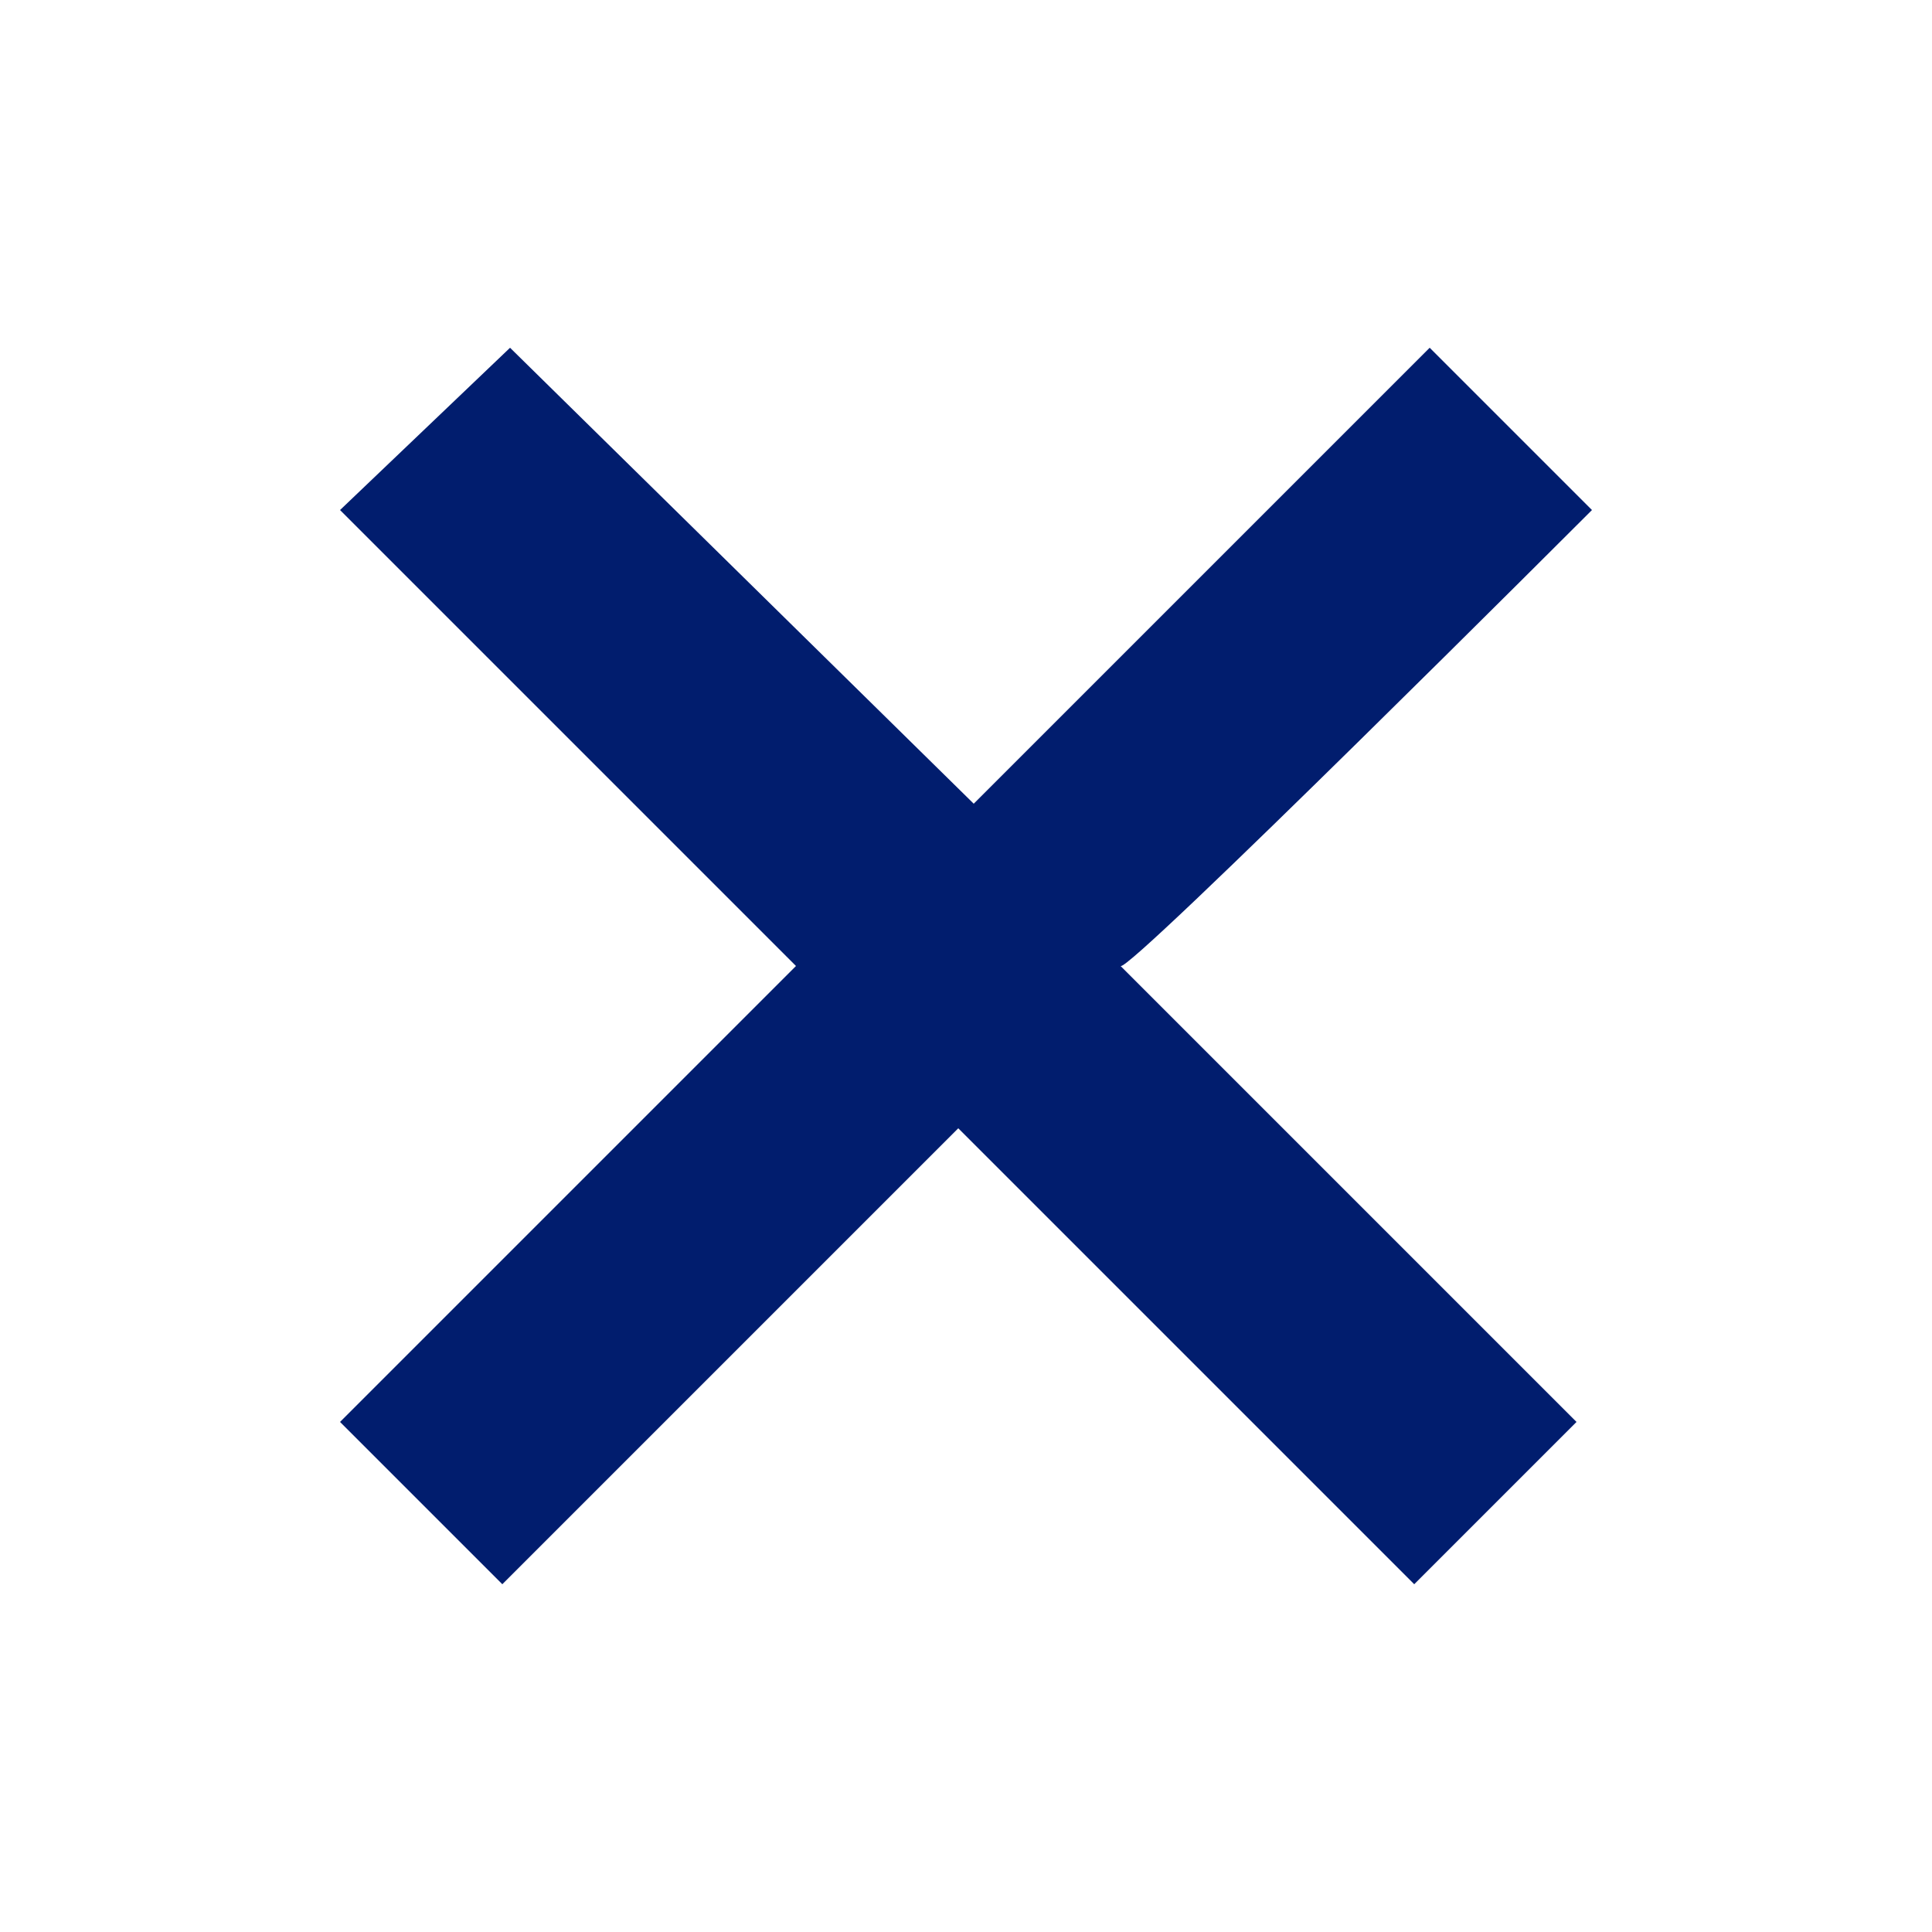 <?xml version="1.0" encoding="utf-8"?>
<!-- Generator: Adobe Illustrator 22.1.0, SVG Export Plug-In . SVG Version: 6.00 Build 0)  -->
<svg version="1.1" id="Layer_1" xmlns="http://www.w3.org/2000/svg" xmlns:xlink="http://www.w3.org/1999/xlink" x="0px" y="0px"
	 viewBox="0 0 25 25" style="enable-background:new 0 0 25 25;" xml:space="preserve">
<style type="text/css">
	.st0{fill:#011D6E;}
</style>
<title>Close</title>
<path class="st0" d="M20.6,6.6l-2.1-2.1l-5.9,5.9L6.6,4.5L4.4,6.6l5.9,5.9l-5.9,5.9l2.1,2.1l5.9-5.9l5.9,5.9l2.1-2.1l-5.9-5.9
	C14.6,12.6,20.6,6.6,20.6,6.6z"/>
</svg>
